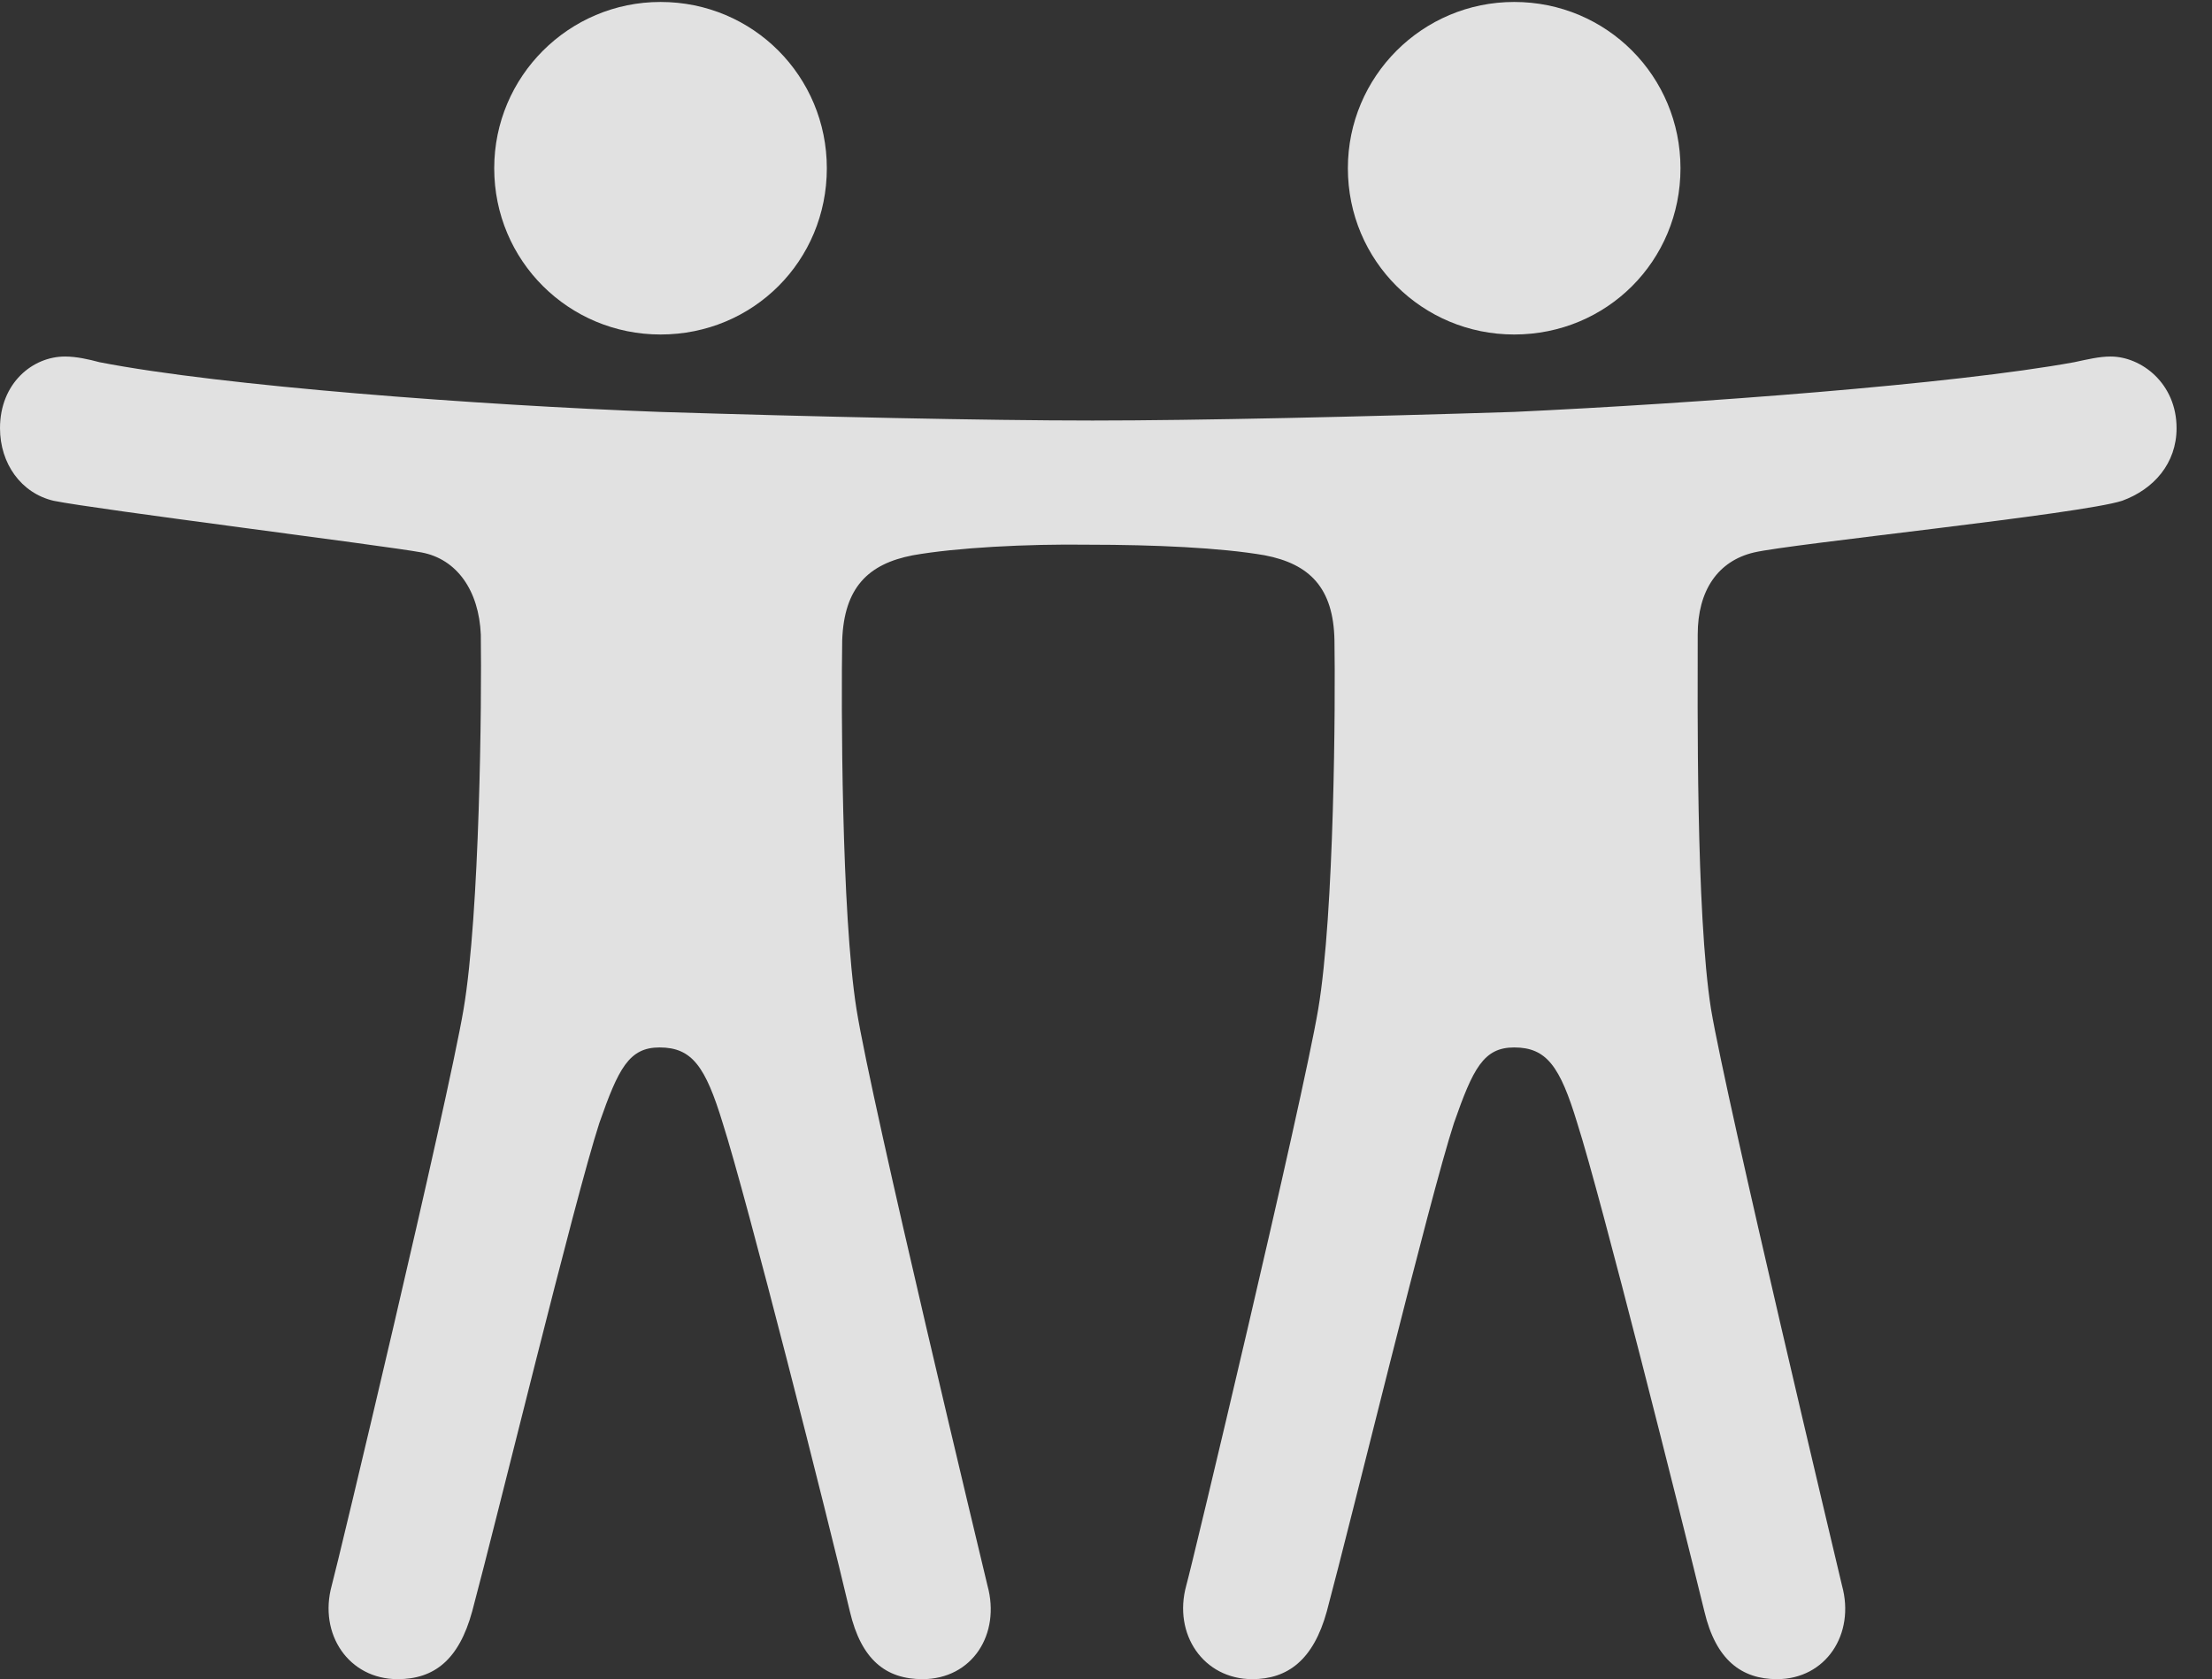 <?xml version="1.0" encoding="UTF-8"?>
<!--Generator: Apple Native CoreSVG 232.5-->
<!DOCTYPE svg
PUBLIC "-//W3C//DTD SVG 1.1//EN"
       "http://www.w3.org/Graphics/SVG/1.1/DTD/svg11.dtd">
<svg version="1.1" xmlns="http://www.w3.org/2000/svg" xmlns:xlink="http://www.w3.org/1999/xlink" width="22.598" height="17.158">
 <rect width="100%" height="100%" fill="#333333" stroke="none"/>
 <g>
  <rect height="17.158" opacity="0" width="22.598" x="0" y="0"/>
  <path d="M6.748 3.418C7.695 3.418 8.447 2.666 8.447 1.719C8.447 0.781 7.695 0.02 6.748 0.02C5.811 0.02 5.049 0.781 5.049 1.719C5.049 2.666 5.811 3.418 6.748 3.418ZM15.469 3.418C16.416 3.418 17.168 2.666 17.168 1.719C17.168 0.781 16.416 0.02 15.469 0.02C14.531 0.02 13.77 0.781 13.77 1.719C13.77 2.666 14.531 3.418 15.469 3.418ZM6.738 10.703C7.07 10.703 7.207 10.898 7.383 11.475C7.627 12.236 8.457 15.508 8.682 16.465C8.799 16.963 9.053 17.158 9.424 17.158C9.932 17.158 10.225 16.699 10.088 16.201C10.039 15.996 8.906 11.289 8.75 10.312C8.594 9.326 8.594 7.158 8.604 6.543C8.623 6.006 8.867 5.762 9.326 5.674C9.766 5.596 10.488 5.557 11.123 5.566C11.787 5.566 12.471 5.596 12.92 5.674C13.379 5.762 13.623 6.006 13.633 6.543C13.643 7.158 13.633 9.326 13.467 10.312C13.301 11.289 12.178 15.996 12.119 16.201C11.982 16.699 12.295 17.158 12.793 17.158C13.154 17.158 13.418 16.963 13.555 16.465C13.809 15.518 14.6 12.256 14.854 11.475C15.049 10.918 15.156 10.703 15.469 10.703C15.801 10.703 15.938 10.898 16.113 11.475C16.357 12.236 17.178 15.508 17.412 16.465C17.529 16.963 17.793 17.158 18.154 17.158C18.652 17.158 18.955 16.699 18.818 16.201C18.77 15.996 17.646 11.289 17.48 10.312C17.324 9.326 17.344 7.158 17.344 6.484C17.344 6.035 17.549 5.732 17.92 5.645C18.291 5.557 21.26 5.254 21.68 5.117C22.002 5 22.236 4.736 22.236 4.375C22.236 3.916 21.875 3.643 21.562 3.643C21.445 3.643 21.328 3.672 21.191 3.701C19.961 3.926 17.344 4.121 15.469 4.209C13.935 4.258 12.227 4.297 11.162 4.297C10.068 4.297 8.311 4.258 6.738 4.209C4.902 4.141 2.266 3.945 1.016 3.701C0.908 3.672 0.781 3.643 0.664 3.643C0.332 3.643 0 3.916 0 4.375C0 4.736 0.215 5.039 0.547 5.117C0.977 5.205 3.936 5.576 4.307 5.645C4.668 5.713 4.893 6.035 4.912 6.484C4.922 7.158 4.902 9.326 4.736 10.312C4.57 11.289 3.447 15.996 3.389 16.201C3.252 16.699 3.564 17.158 4.062 17.158C4.434 17.158 4.688 16.963 4.824 16.465C5.078 15.518 5.869 12.256 6.123 11.475C6.318 10.918 6.426 10.703 6.738 10.703Z" fill="#ffffff" fill-opacity="0.85"/>
 </g>
</svg>
